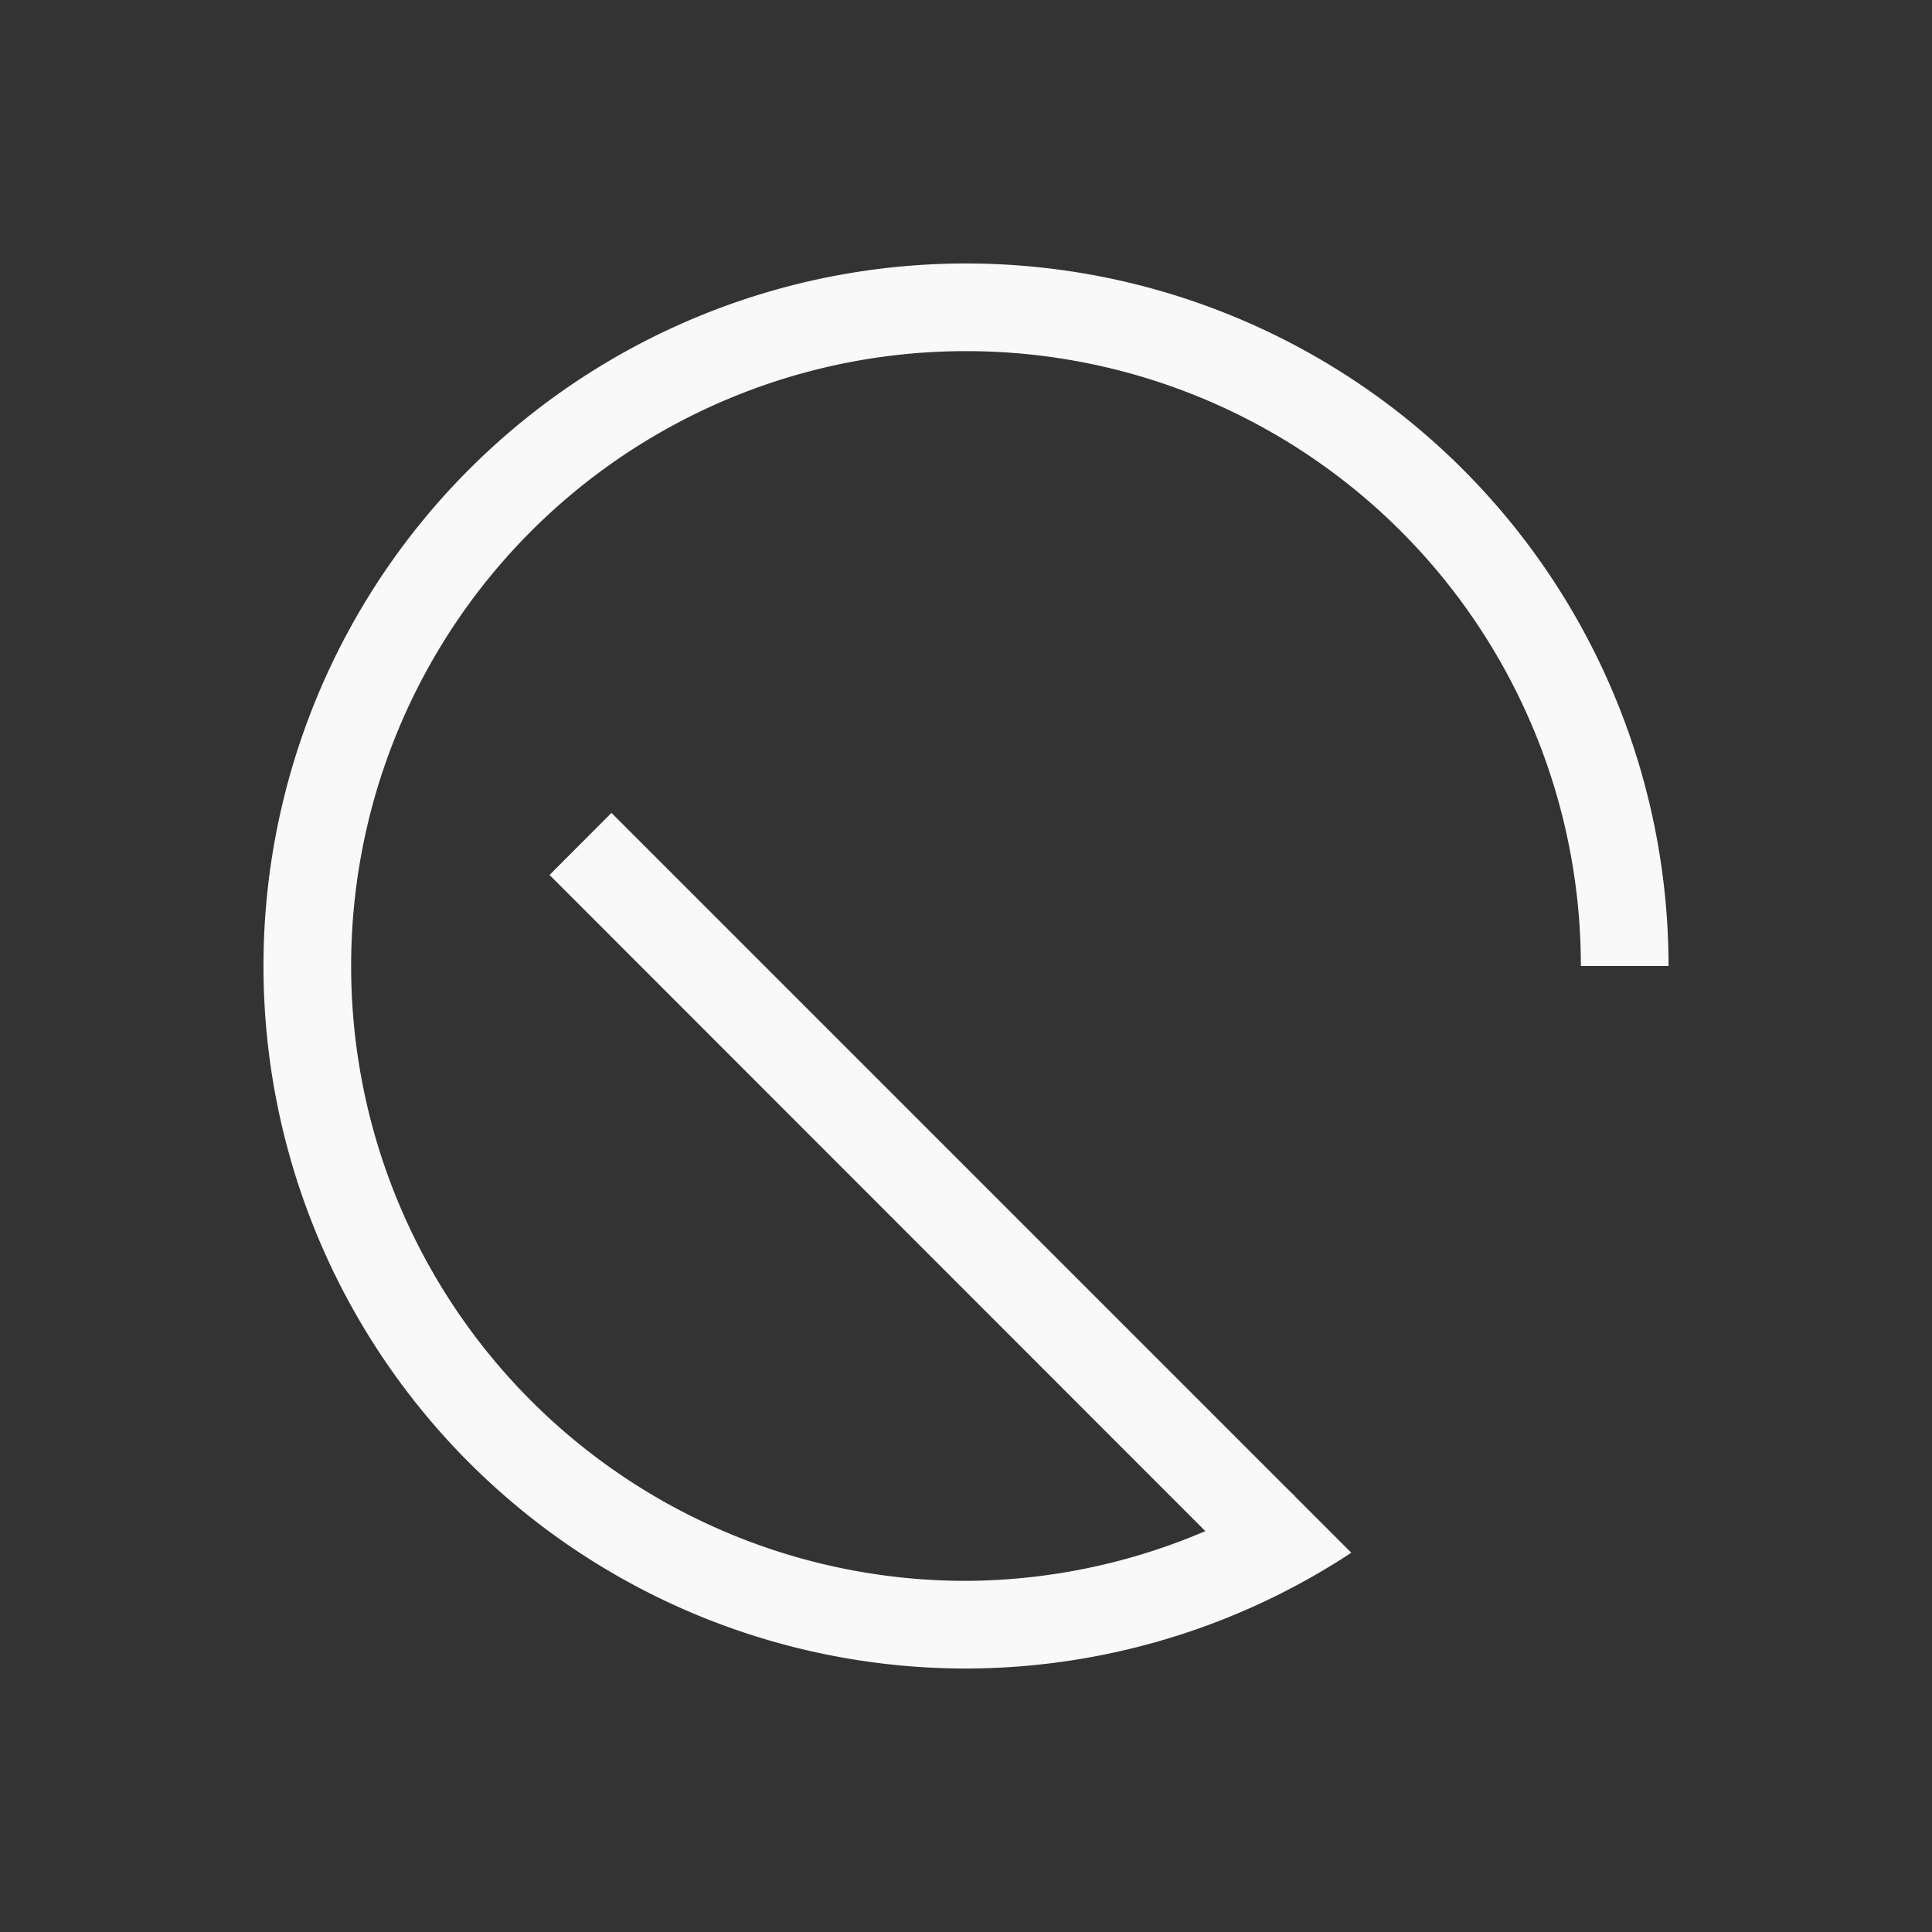 <svg xmlns="http://www.w3.org/2000/svg" viewBox="0 0 16 16" id="svg6">
  <rect x="0" y="0" width="16" height="16" fill="#333333" stroke="none"/>
  <defs id="defs3051">
    <style id="current-color-scheme">
      .ColorScheme-Text {
        color:#f9f9f9;
      }
      .ColorScheme-Highlight {
        color:#E0DFD8;
	  </style>
	</defs>
  <path style="fill:currentColor;fill-opacity:1;stroke:none" 
     d="M 8,2.182 A 5.818,5.818 0 0 0 2.182,8 5.818,5.818 0 0 0 8,13.818 5.818,5.818 0 0 0 11.191,12.859 l -0.468,-0.468 v -0.002 l -0.059,-0.057 -5.6,-5.6 -0.513,0.514 5.431,5.434 A 5.09,5.09 0 0 1 8,13.092 5.09,5.09 0 0 1 2.908,8 5.09,5.09 0 0 1 8,2.908 5.09,5.09 0 0 1 13.092,8 h 0.726 A 5.818,5.818 0 0 0 8,2.182 Z"
  	 class="ColorScheme-Text" />
</svg>
